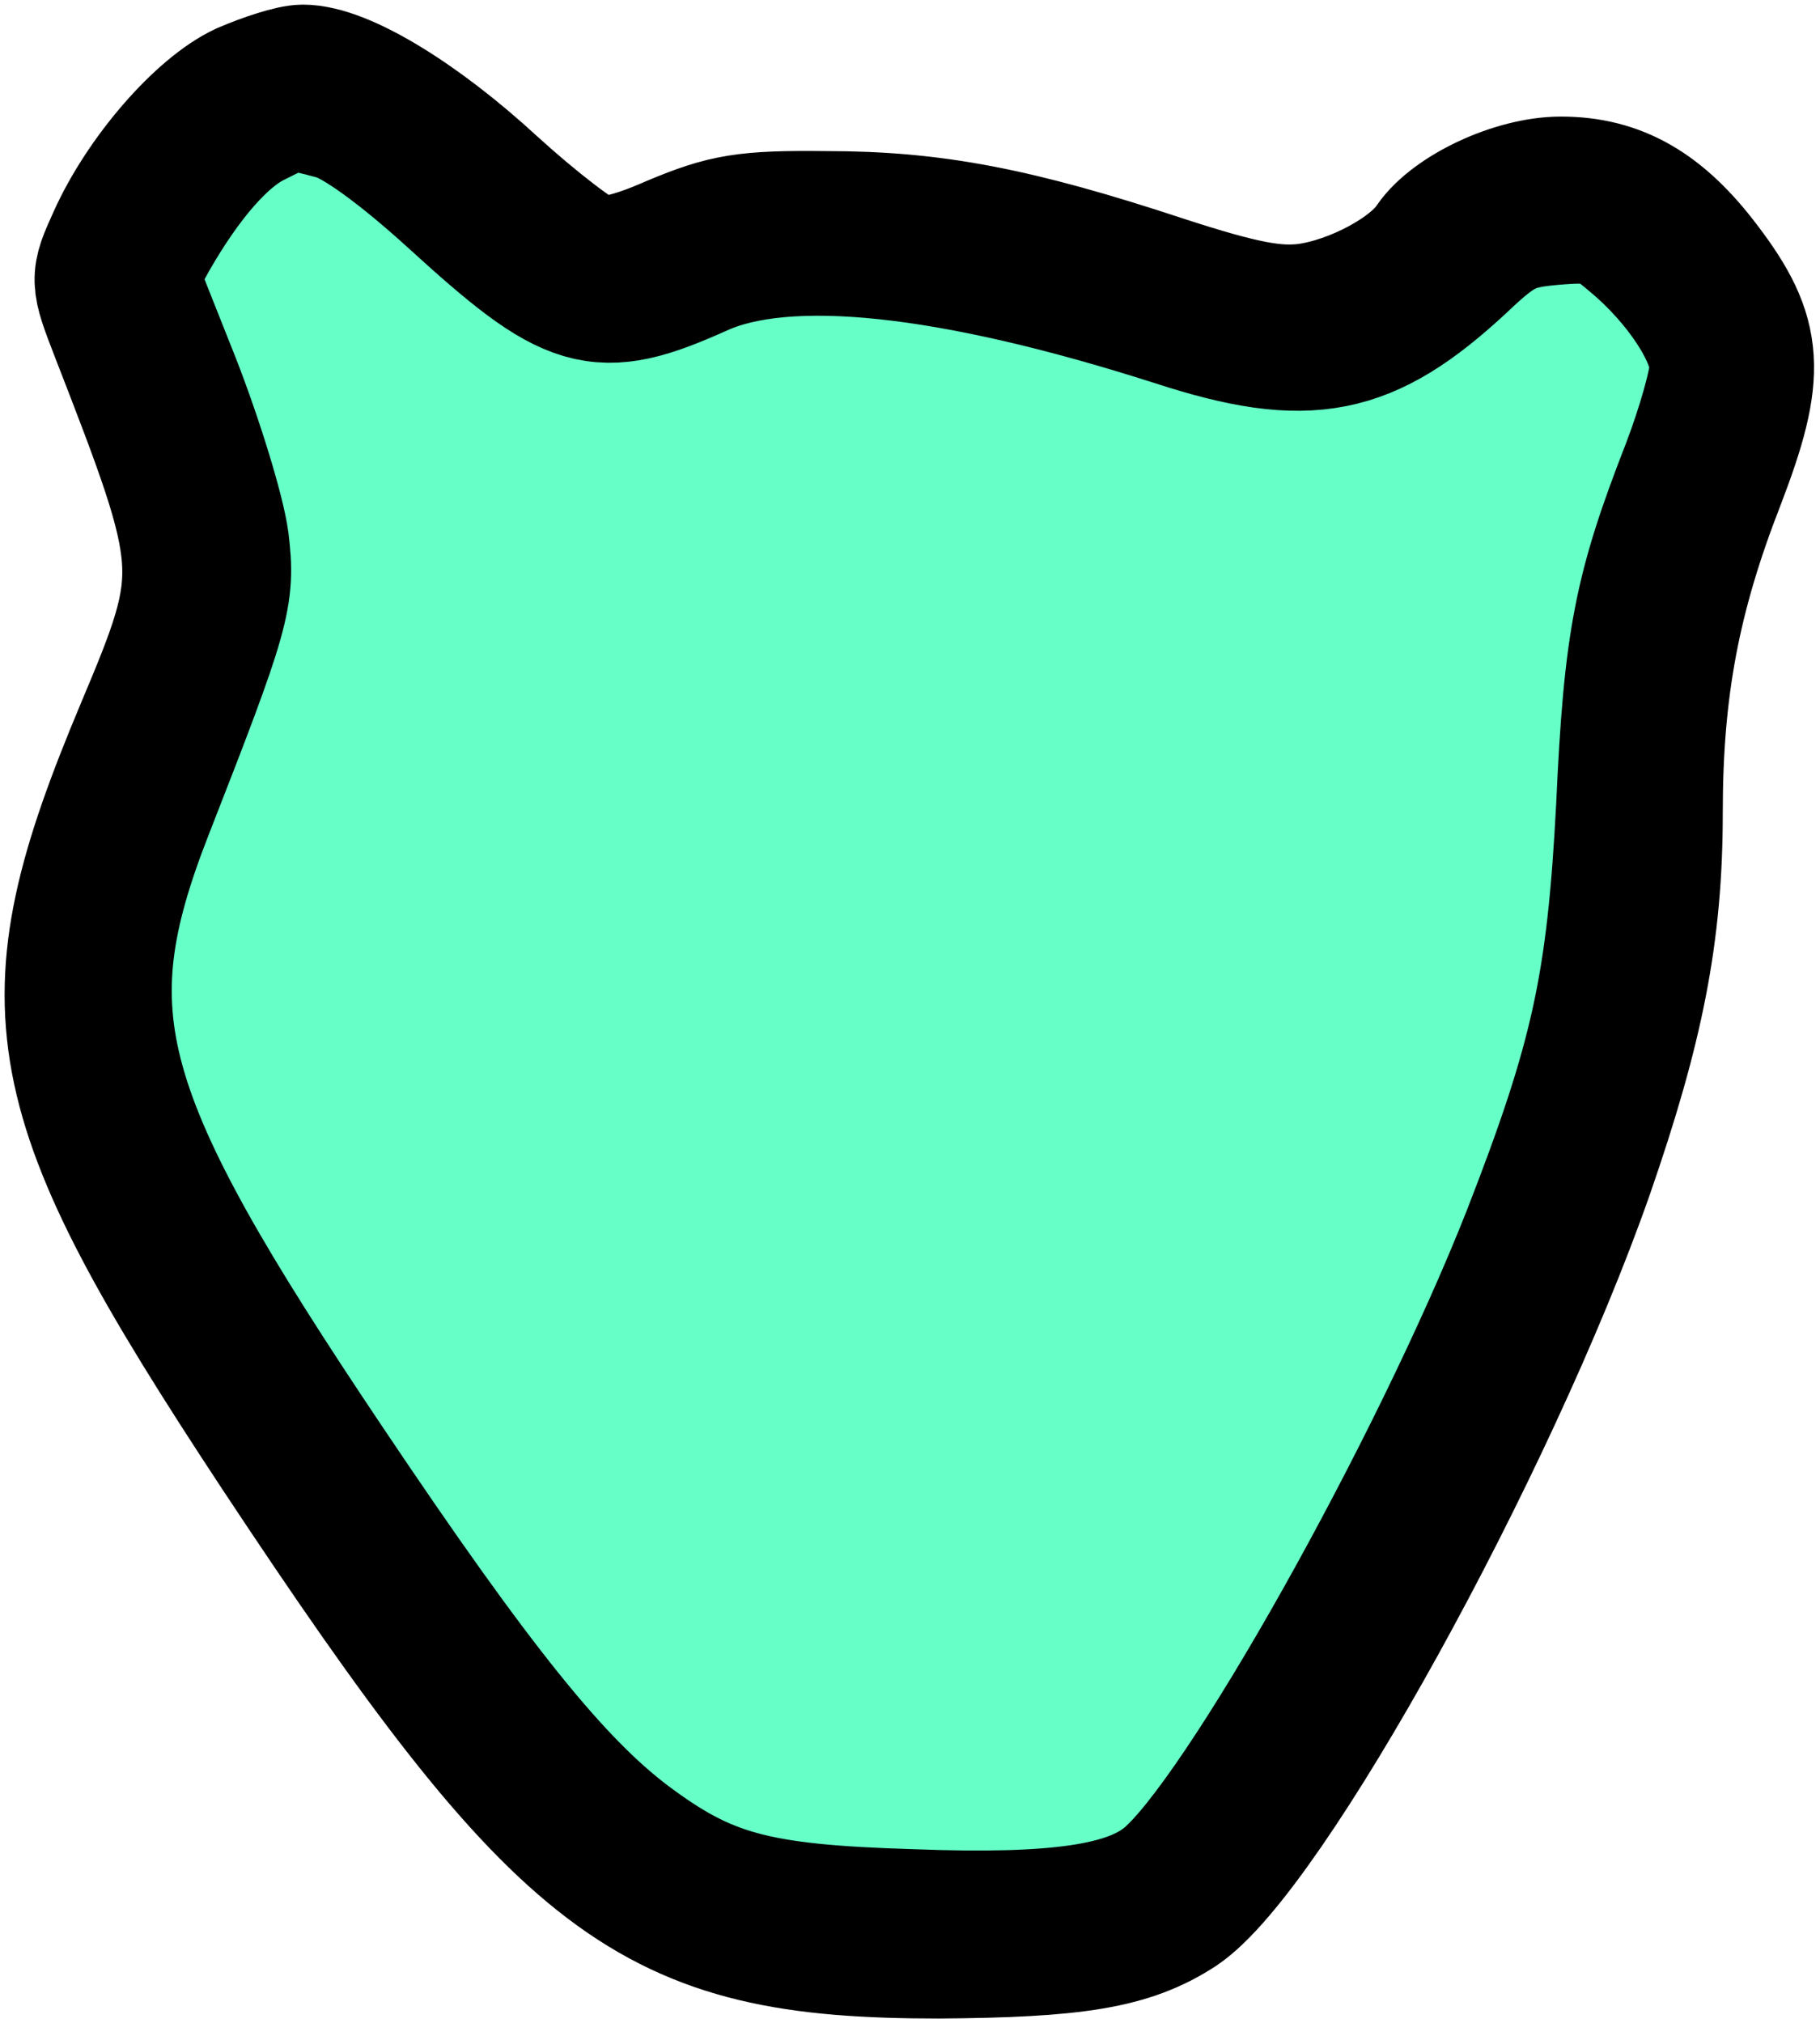 <svg width="197" height="219" viewBox="0 0 197 219" fill="none" xmlns="http://www.w3.org/2000/svg">
<path d="M60.904 30.146L36.298 12.922C11.23 13.982 13.409 24.025 20.305 43.679C25.724 62.976 22.922 73.537 15.383 92.276C6.521 128.927 22.983 153.489 70.747 203.004L125.495 205.464C151.501 173.697 166.426 157.404 178.398 63.364C184.411 42.229 185.4 33.161 175.938 30.146C166.03 21.838 159.029 23.057 143.95 35.682C99.353 24.959 79.265 22.417 60.904 30.146Z" fill="#66FFC8"/>
<path d="M26.508 9.919C21.956 12.04 15.683 19.21 12.648 25.977C10.726 30.219 10.726 30.219 12.951 35.976C22.765 61.224 22.866 61.931 15.683 78.999C3.036 109.096 4.756 118.287 30.252 156.968C61.514 204.233 70.519 211 101.579 211C116.35 210.899 122.218 209.99 127.479 206.556C136.888 200.295 161.068 156.564 171.489 126.871C176.952 111.116 178.976 101.016 178.976 87.988C178.976 74.455 180.898 64.355 185.754 51.933C190.206 40.318 190.003 36.481 184.237 28.906C179.583 22.745 175.03 20.119 168.96 20.119C164.002 20.119 157.426 23.25 155.2 26.482C153.075 29.714 146.702 33.148 141.441 33.855C138.001 34.259 134.561 33.653 125.86 30.825C109.976 25.573 100.971 23.856 89.438 23.856C80.636 23.755 78.511 24.159 72.947 26.482C68.596 28.401 65.865 29.007 63.942 28.603C62.526 28.199 57.67 24.462 53.117 20.321C45.124 12.949 36.929 8 32.781 8C31.668 8 28.835 8.909 26.508 9.919ZM36.525 12.04C38.852 12.747 43.505 16.08 49.171 21.23C62.121 33.047 64.65 33.855 75.678 28.906C85.087 24.664 102.793 26.482 127.378 34.36C141.643 39.005 147.916 37.693 157.932 28.401C162.181 24.361 163.496 23.755 168.15 23.351C172.905 22.947 173.917 23.25 176.851 25.775C182.112 30.118 186.058 36.178 186.058 39.712C186.058 41.429 184.641 46.378 183.023 50.62C177.863 63.85 176.75 69.304 175.94 87.281C174.929 106.571 173.209 114.651 165.722 133.84C155.807 158.988 134.561 196.962 126.467 203.627C122.319 207.061 114.529 208.273 98.644 207.667C81.647 207.162 76.285 205.647 67.787 199.285C59.895 193.326 51.397 182.822 35.209 158.685C9.714 120.71 6.78 110.207 15.582 87.685C24.08 65.971 24.485 64.456 23.777 58.599C23.372 55.569 21.045 47.893 18.516 41.429L13.862 29.714L16.088 25.674C19.831 19.11 23.878 14.464 27.419 12.747C31.365 10.727 31.668 10.727 36.525 12.04Z" fill="#66FFC8" stroke="black" stroke-width="15" stroke-linejoin="round"/>
</svg>

